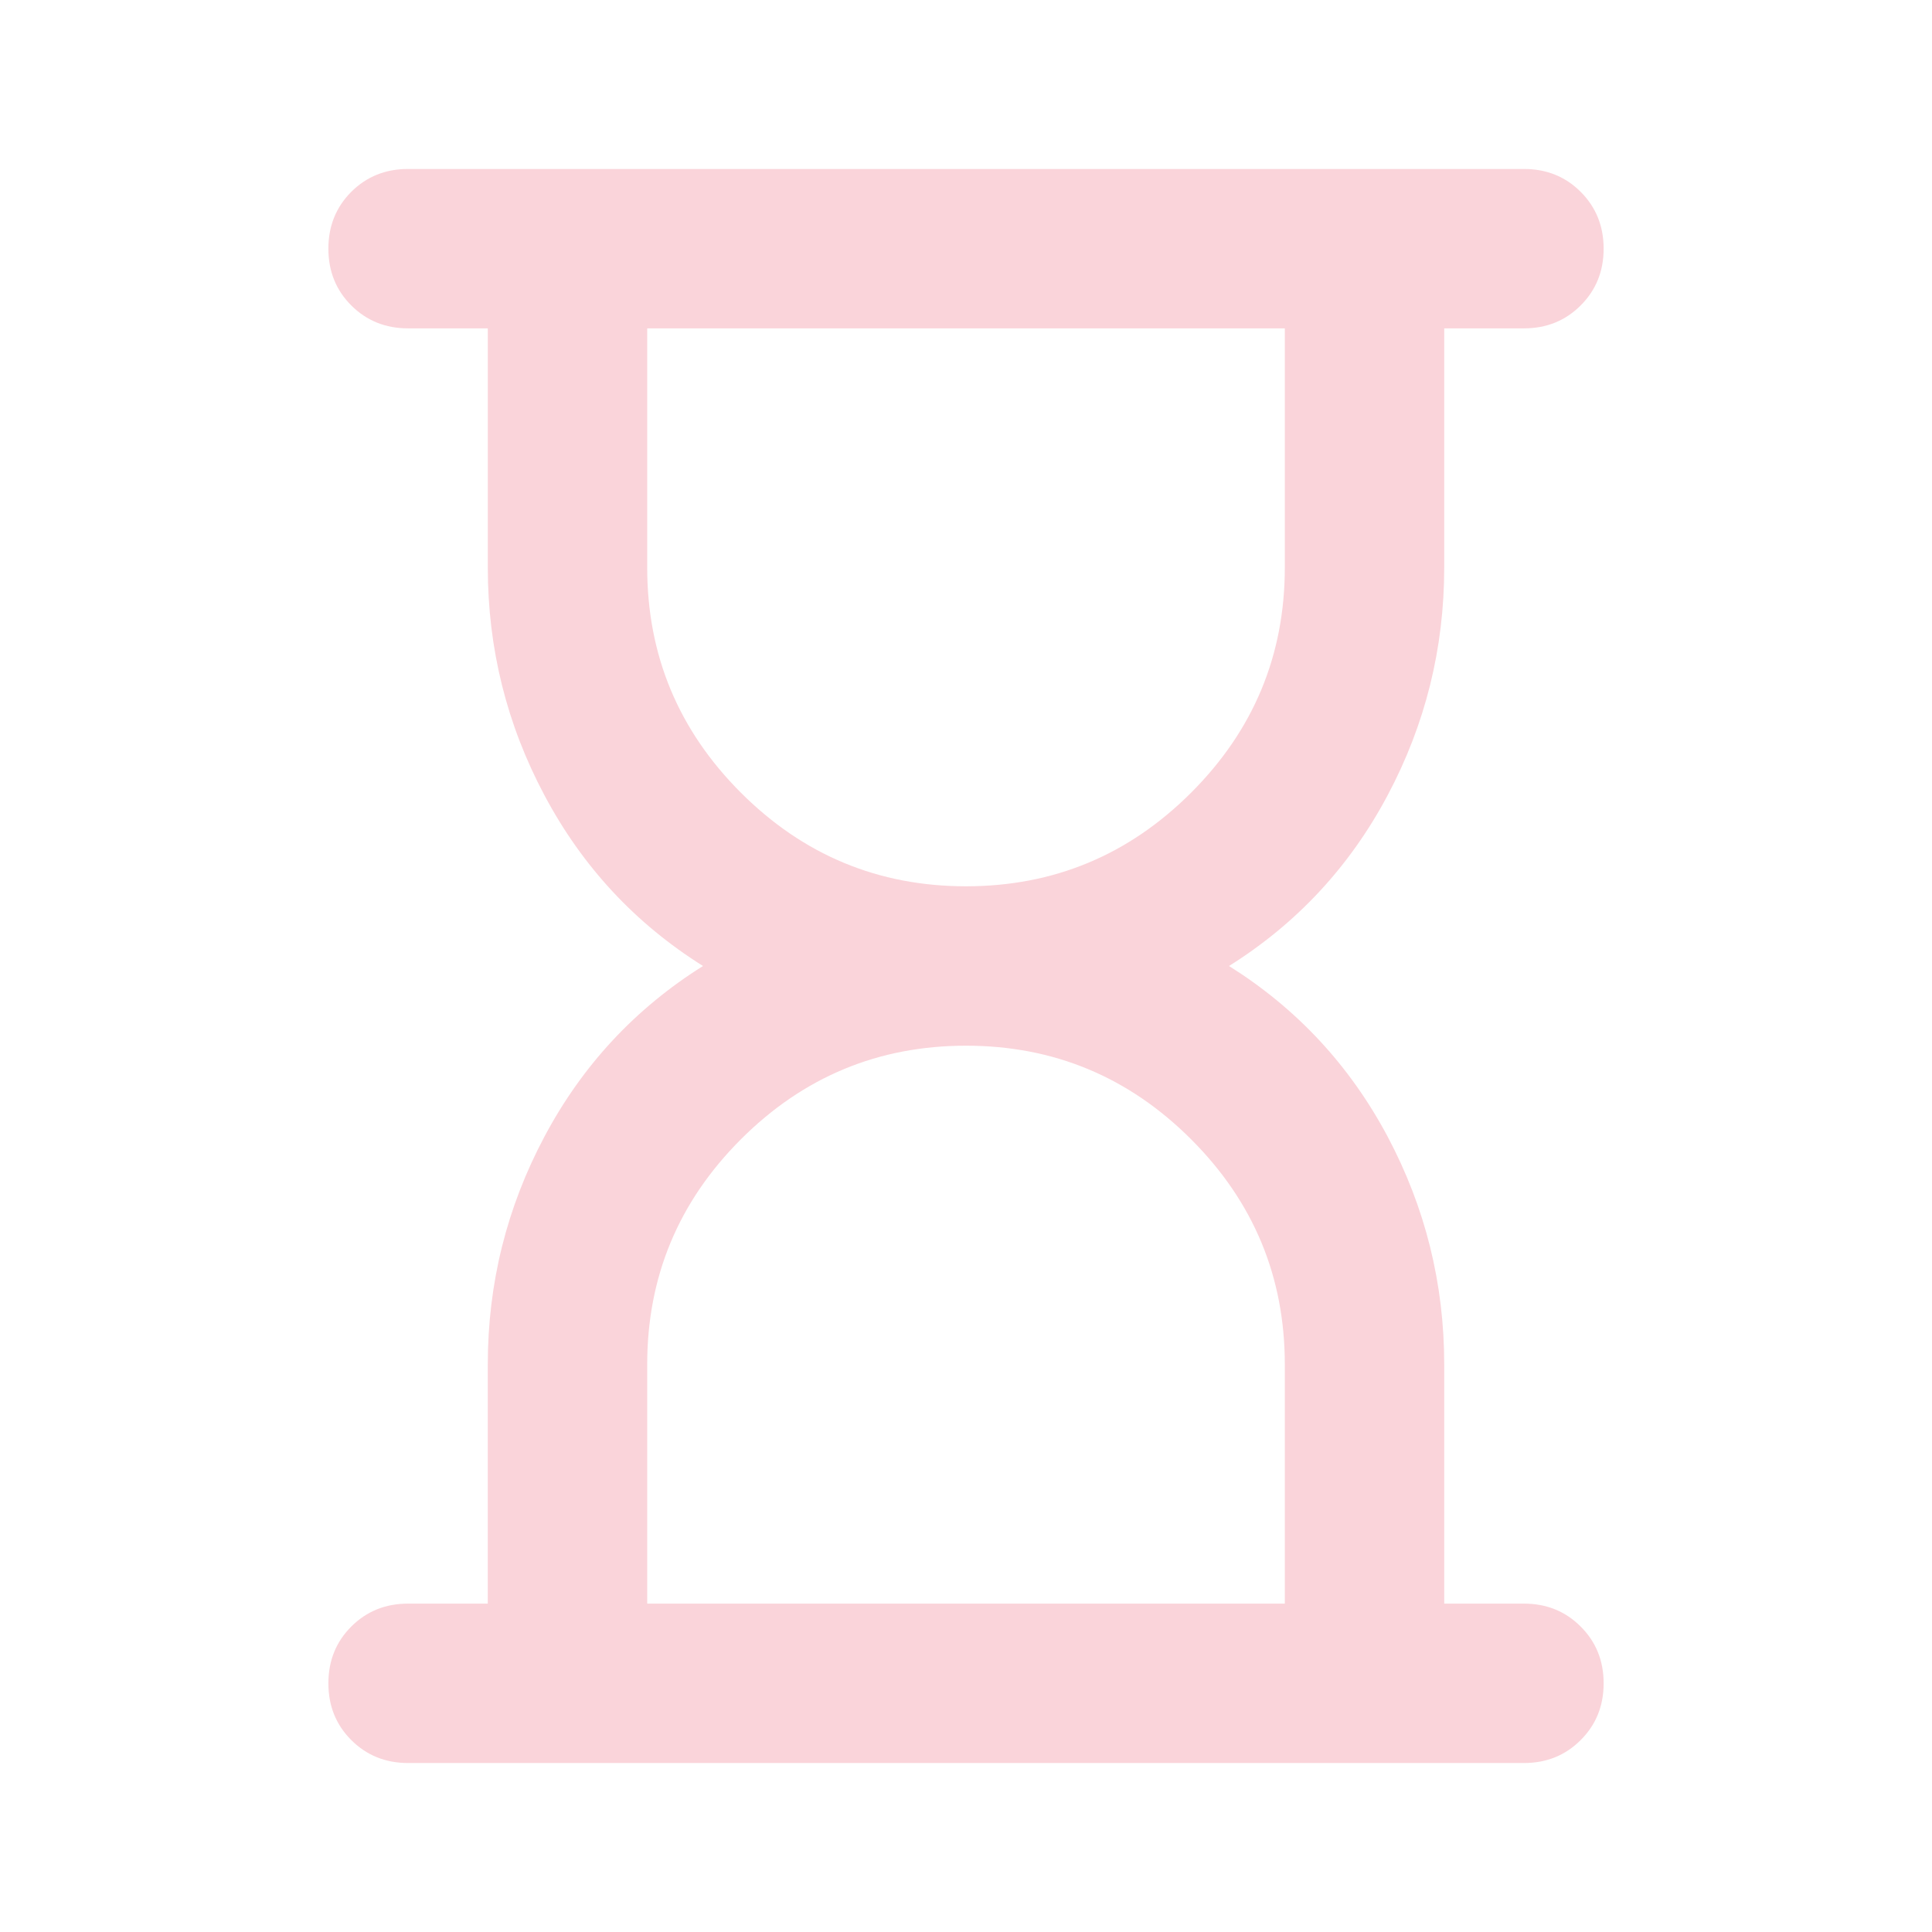 <svg xmlns="http://www.w3.org/2000/svg" width="101" height="101" fill="none" viewBox="0 0 101 101">
  <mask id="a" width="101" height="101" x="0" y="0" maskUnits="userSpaceOnUse" style="mask-type:alpha">
    <path fill="#D9D9D9" d="M.5.5h100v100H.5z"/>
  </mask>
  <g mask="url(#a)">
    <path fill="#FAD4DA" d="M33.834 83.833h33.333v-12.5c0-4.583-1.632-8.507-4.896-11.77-3.264-3.265-7.187-4.897-11.77-4.897-4.584 0-8.508 1.632-11.771 4.896-3.264 3.264-4.896 7.188-4.896 11.771v12.5Zm16.666-37.5c4.584 0 8.507-1.632 11.771-4.896 3.264-3.264 4.896-7.187 4.896-11.77v-12.5H33.834v12.5c0 4.583 1.632 8.506 4.895 11.77 3.264 3.264 7.188 4.896 11.771 4.896Zm29.167 45.833H21.334c-1.18 0-2.171-.4-2.971-1.2-.797-.797-1.196-1.786-1.196-2.966 0-1.18.399-2.17 1.196-2.967.8-.8 1.79-1.2 2.97-1.2H25.5v-12.5c0-4.236.99-8.212 2.971-11.93 1.978-3.713 4.738-6.681 8.28-8.903-3.542-2.222-6.302-5.192-8.28-8.909-1.98-3.714-2.97-7.688-2.97-11.925v-12.5h-4.167c-1.18 0-2.171-.4-2.971-1.2-.797-.797-1.196-1.786-1.196-2.966 0-1.18.399-2.171 1.196-2.971.8-.797 1.79-1.196 2.97-1.196h58.334c1.18 0 2.17.399 2.967 1.196.8.8 1.2 1.79 1.2 2.97 0 1.181-.4 2.17-1.2 2.967-.798.8-1.786 1.2-2.967 1.2H75.5v12.5c0 4.237-.989 8.211-2.966 11.925-1.98 3.717-4.742 6.687-8.284 8.909 3.542 2.222 6.303 5.19 8.284 8.904C74.51 63.12 75.5 67.097 75.5 71.333v12.5h4.167c1.18 0 2.17.4 2.967 1.2.8.797 1.2 1.786 1.2 2.967 0 1.18-.4 2.17-1.2 2.966-.798.8-1.786 1.2-2.967 1.2Z"/>
  </g>
</svg>
